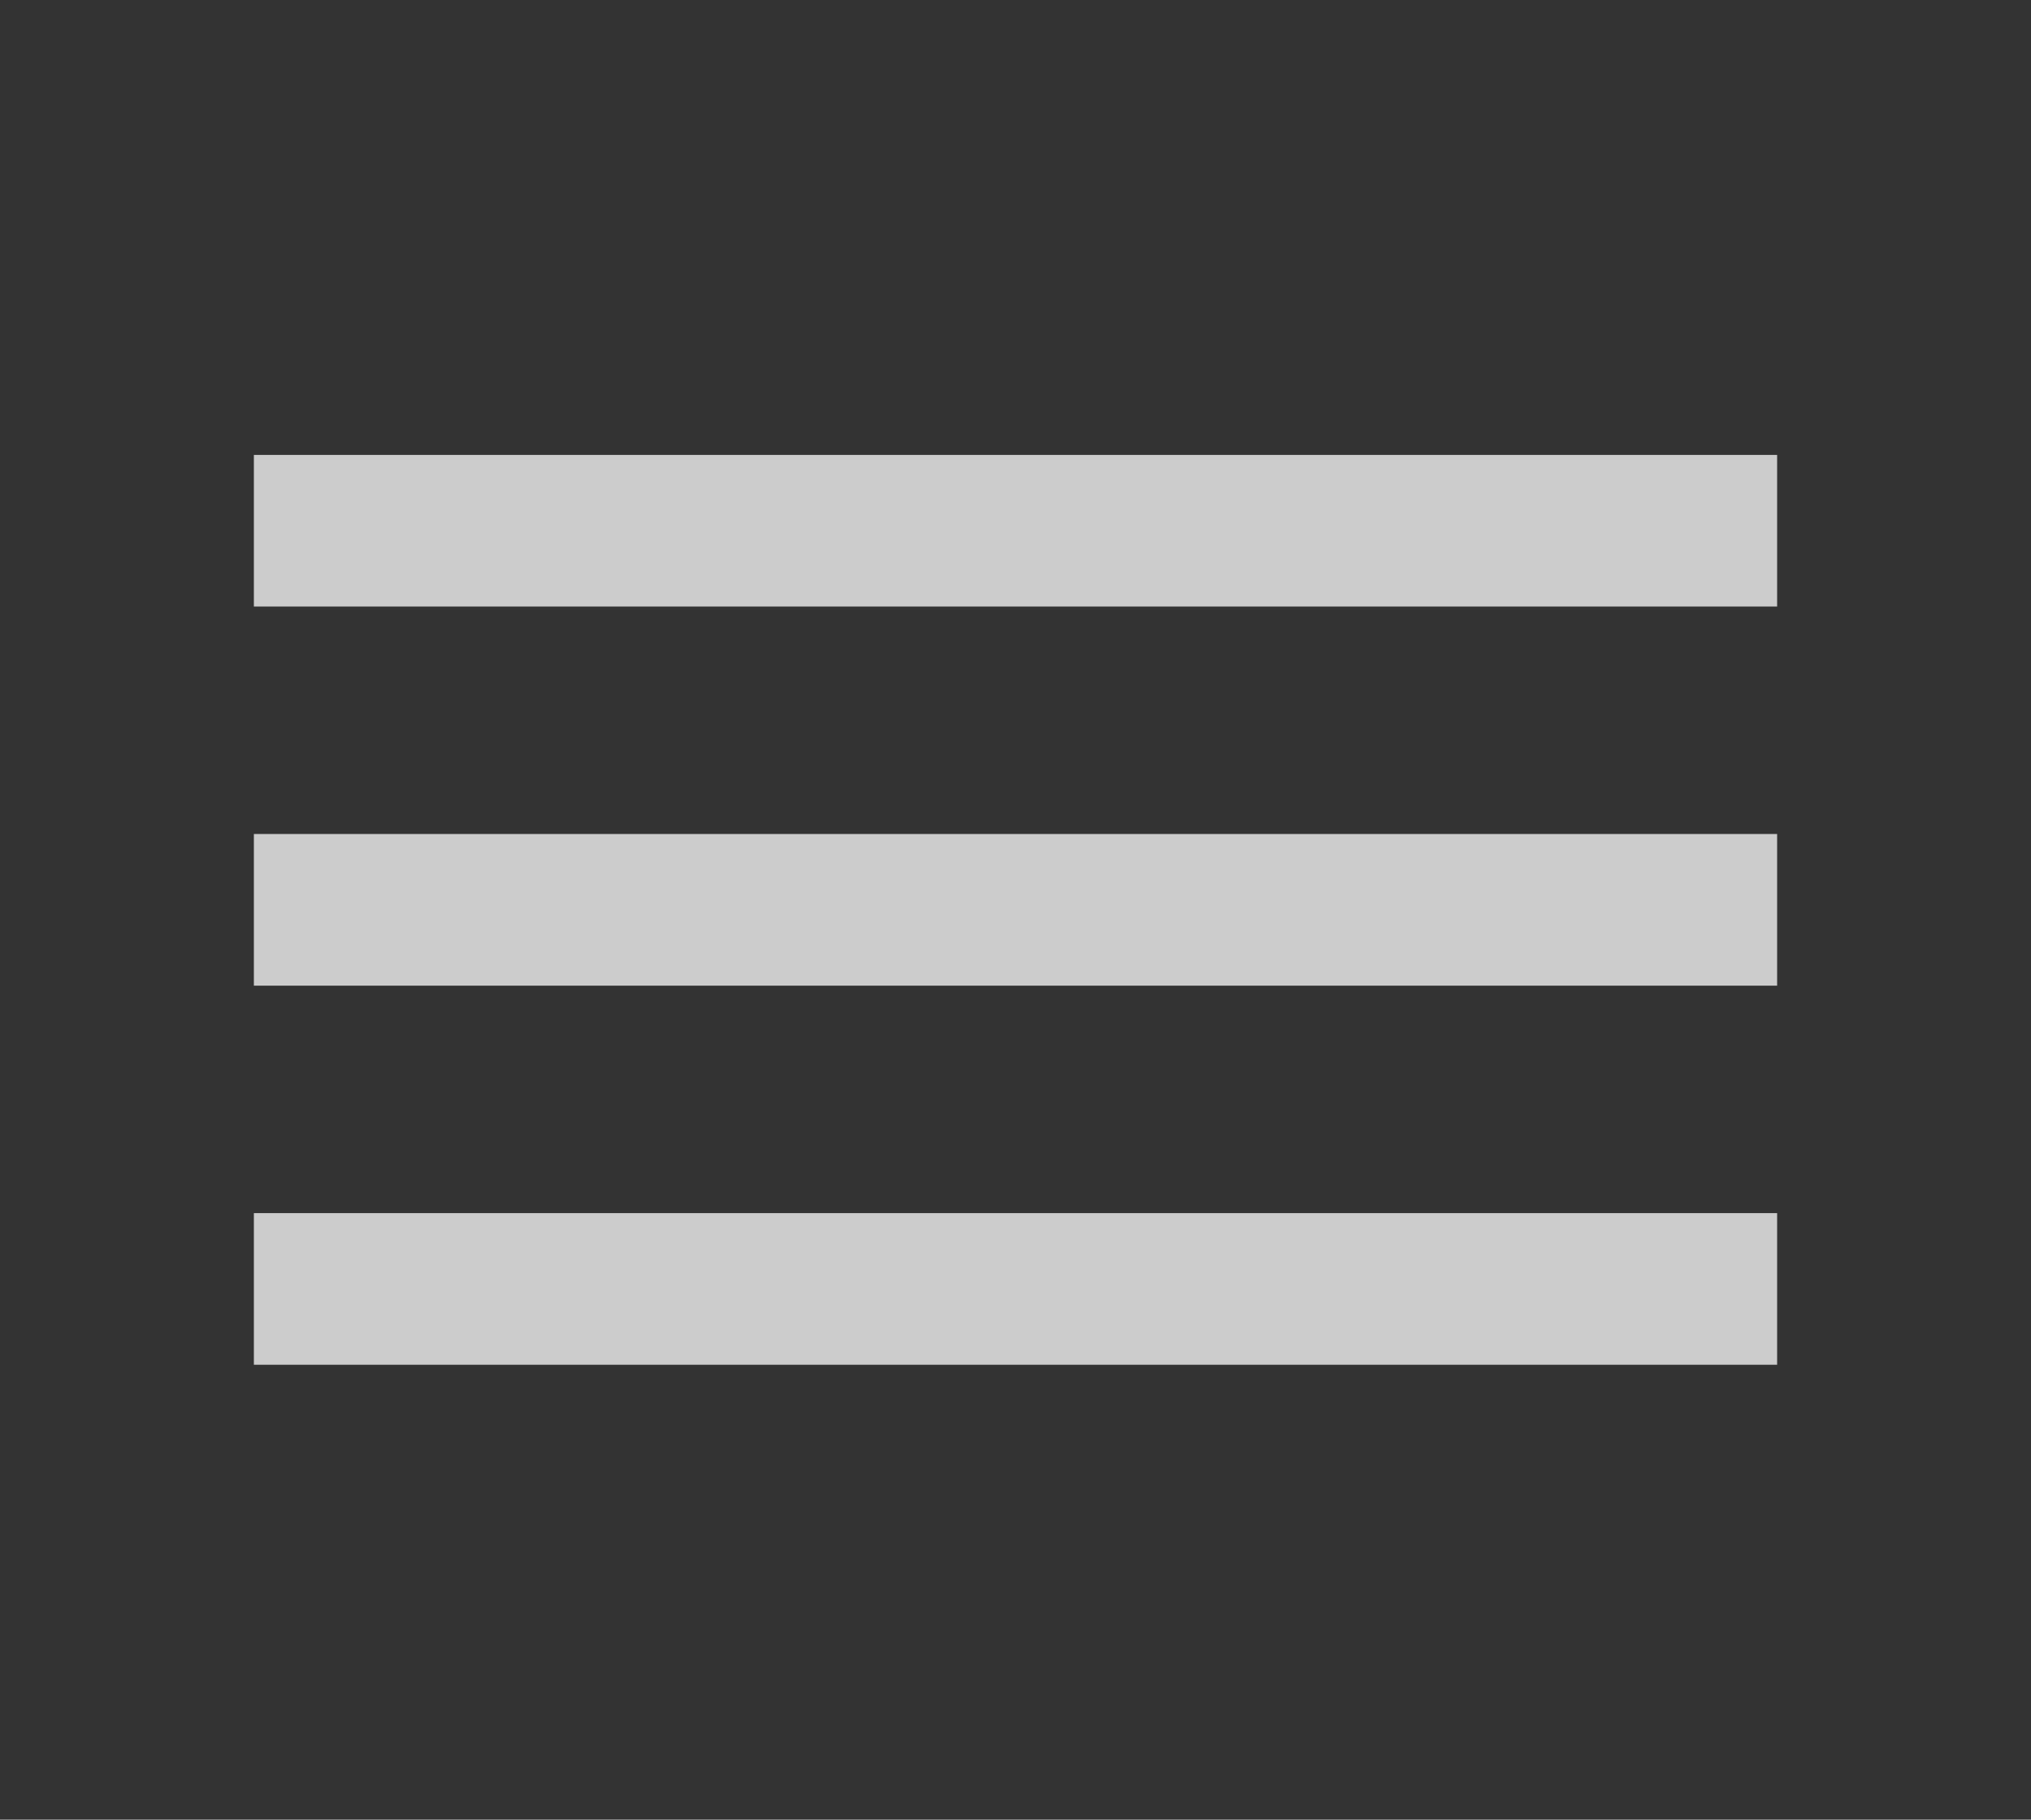<svg width="48" height="43" viewBox="0 0 48 43" fill="none" xmlns="http://www.w3.org/2000/svg">
<rect x="0" y="0" width="48" height="43" fill="#333333" stroke="none"/>
<g id="ic:baseline-menu">
<path id="Vector" d="M6 32.25H42V28.667H6V32.25ZM6 23.292H42V19.708H6V23.292ZM6 10.75V14.333H42V10.75H6Z" fill="white" fill-opacity="0.75"/>
</g>
</svg>
